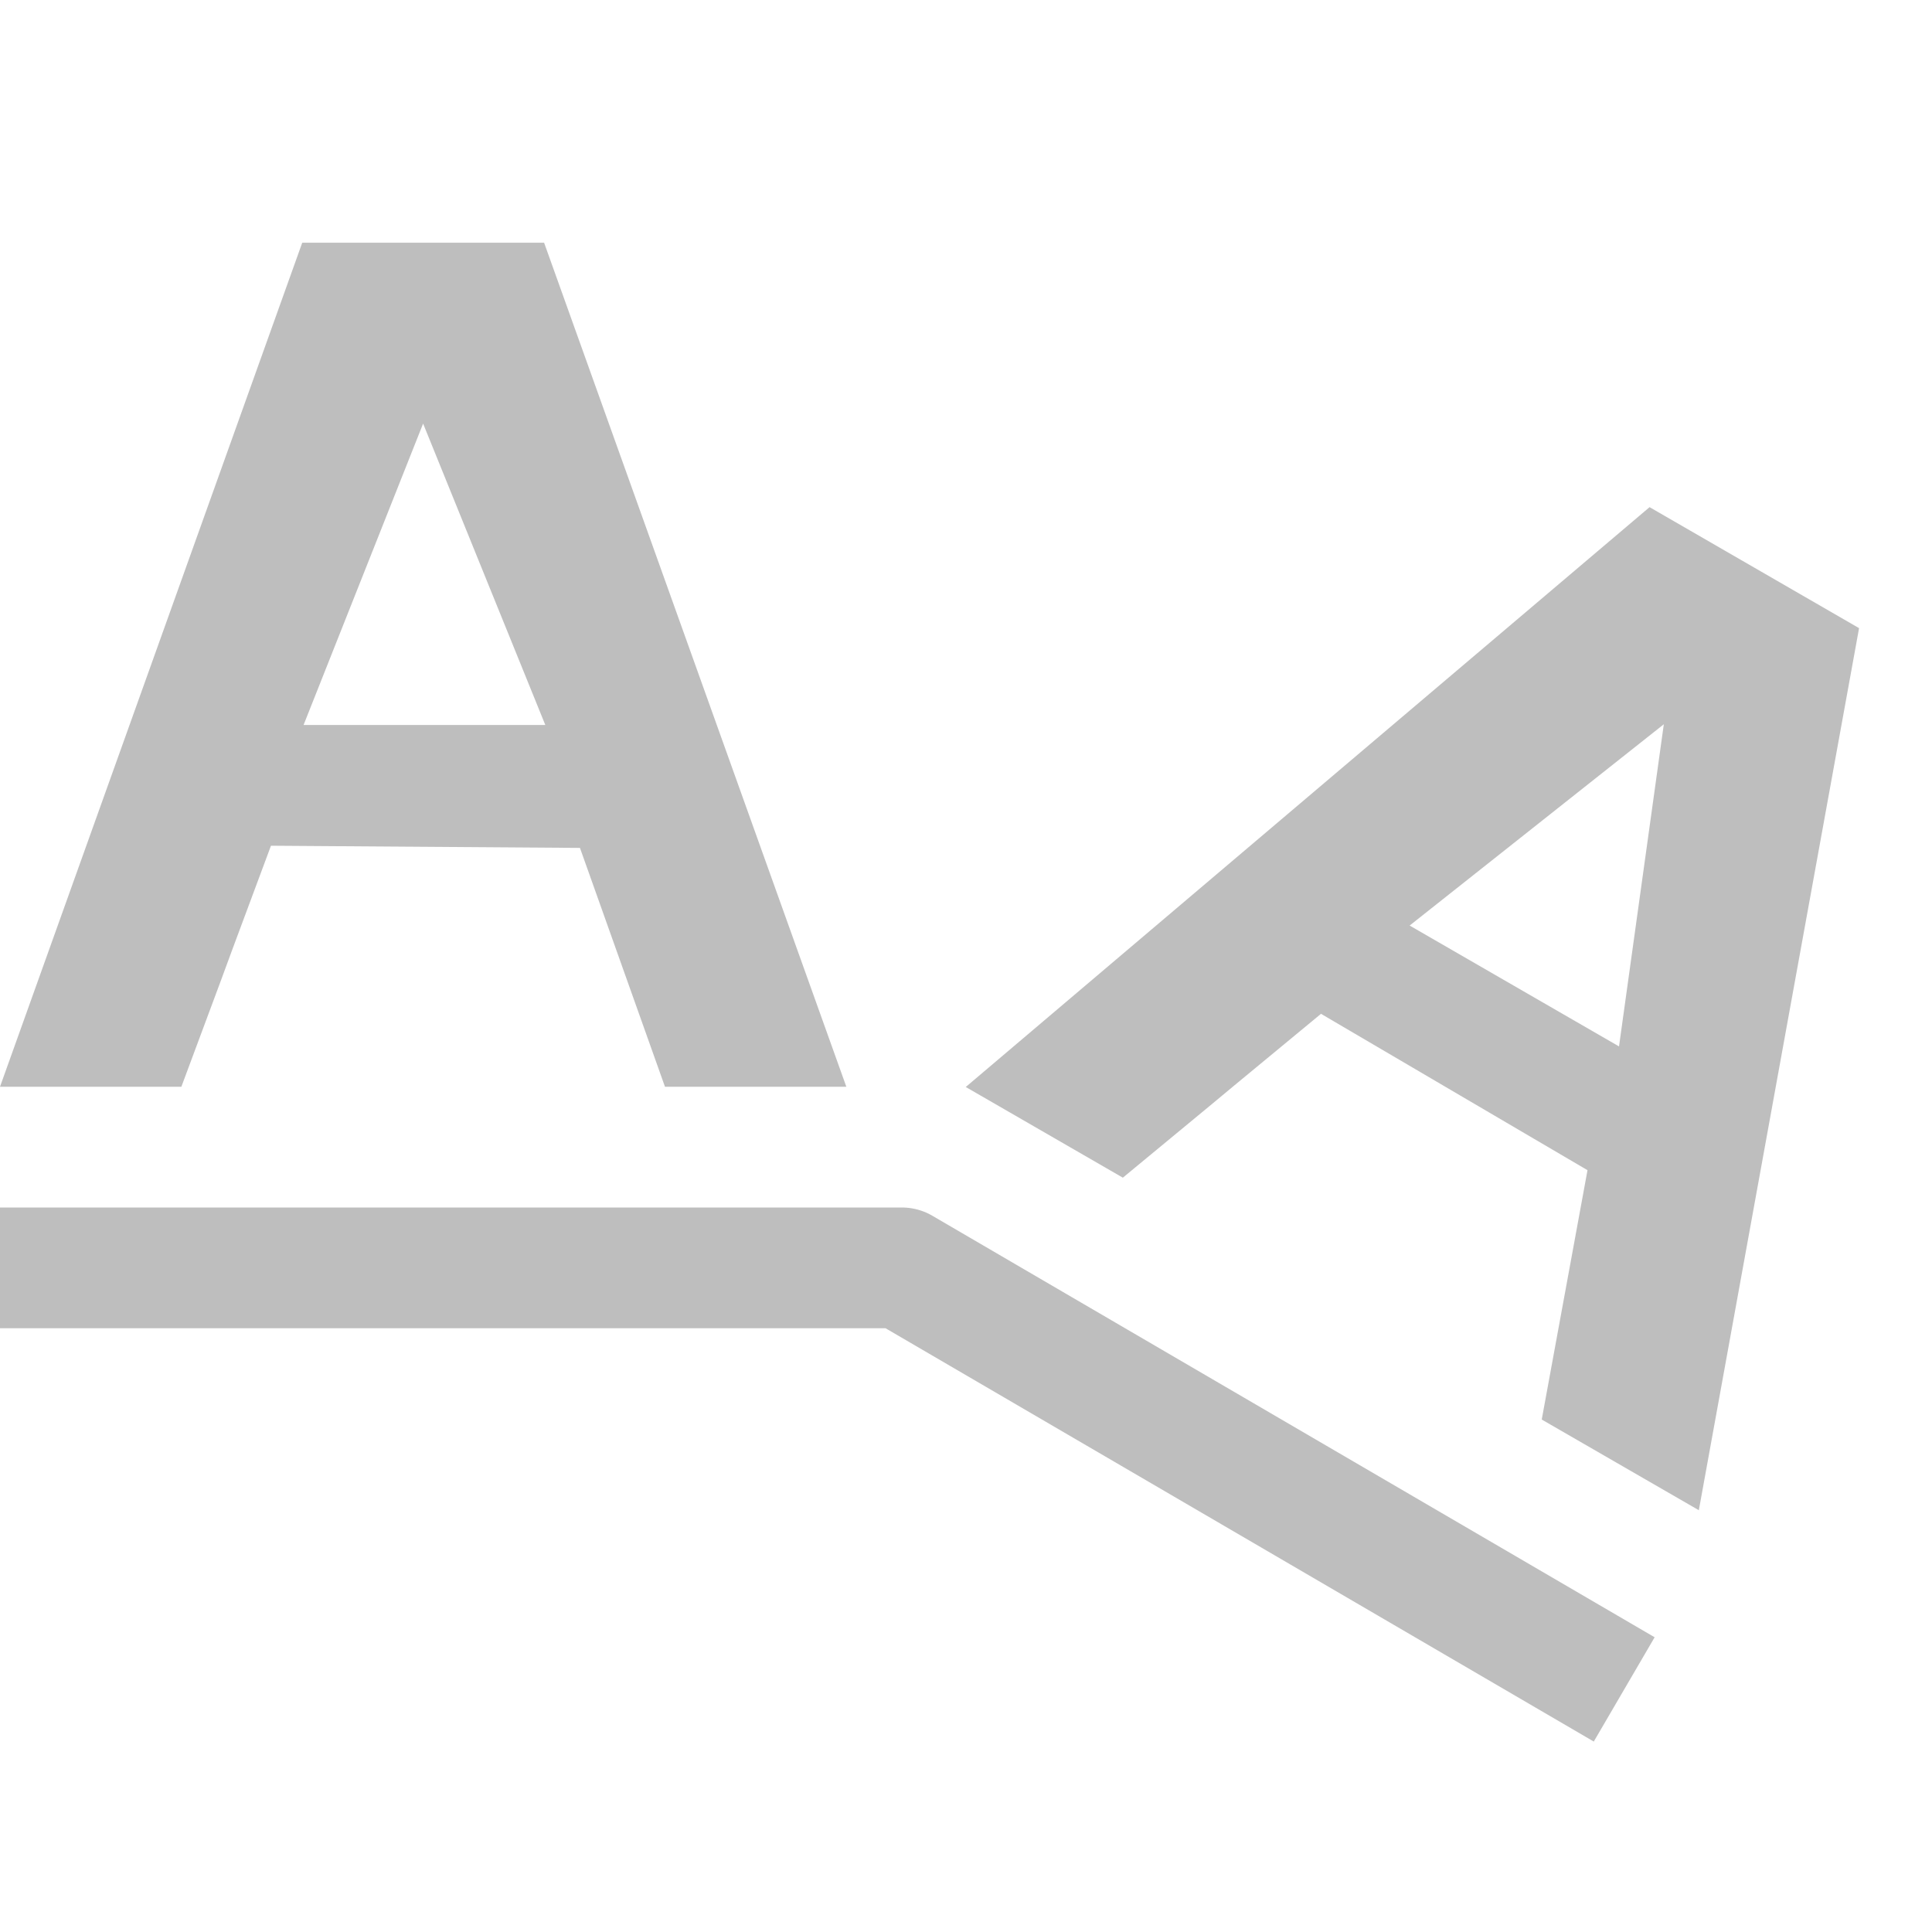 <svg height="16" width="16" xmlns="http://www.w3.org/2000/svg"><path d="m2.503 2.01-2.503 6.99h1.502c.744-1.997-.002.001.742-1.996l2.559.018.704 1.978h1.502l-2.503-6.99zm1.001 1.498 1.012 2.496h-2.002z" fill="#bebebe"/><path d="m13.661 4.2-5.663 4.802 1.301.751c1.643-1.357-.002-0 1.641-1.357l2.207 1.295-.379 2.065 1.301.751 1.327-7.305zm.118 1.798-.371 2.668-1.734-1.001z" fill="#bebebe" stroke-width="1"/><path d="m0 10.5h7.469l5.982 3.491" fill="none" stroke="#bebebe" stroke-linejoin="round"/></svg>